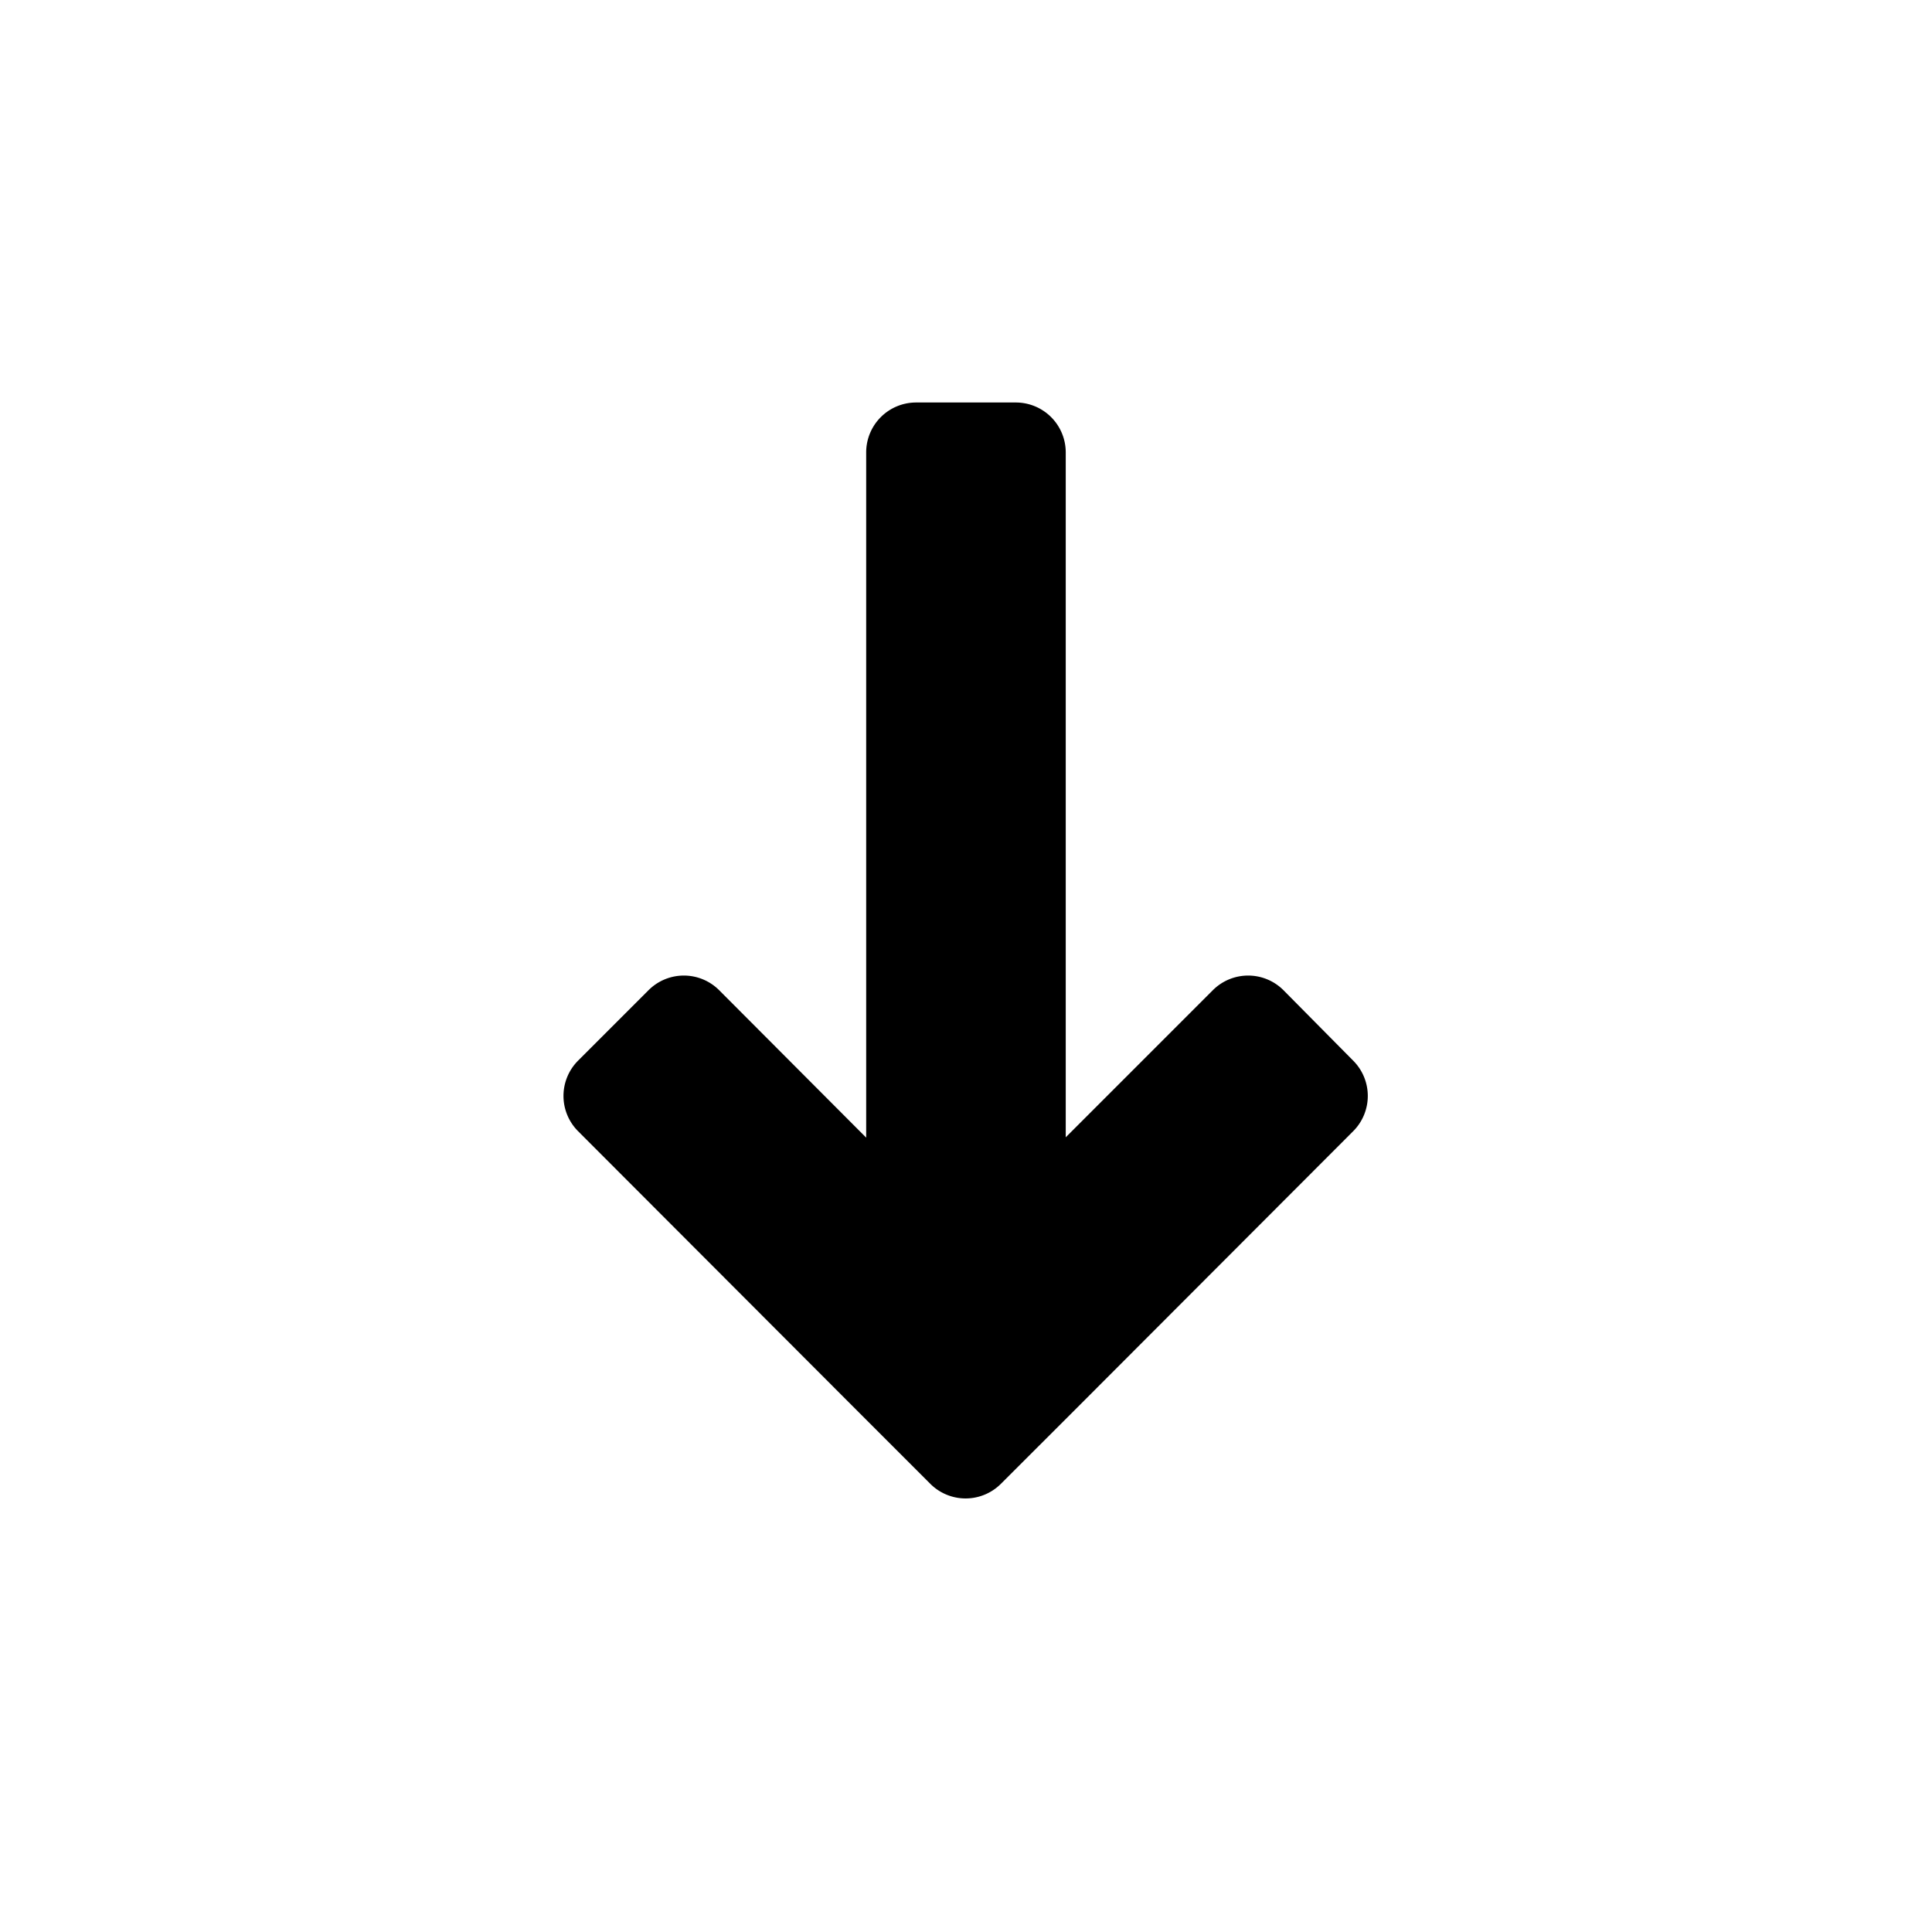 <svg xmlns="http://www.w3.org/2000/svg" viewBox="0 0 24 24">
  <path d="M15.943 12.3a.62.62 0 00-.876 0l-1.828 1.828V5.62A.62.62 0 0012.62 5h-1.24a.62.62 0 00-.62.62v8.512L8.933 12.3a.62.62 0 00-.876 0l-.876.876a.62.62 0 000 .876l3.5 3.505.876.876a.62.62 0 00.876 0l.877-.876 3.5-3.505a.62.62 0 000-.876l-.867-.876z"/>
</svg>
